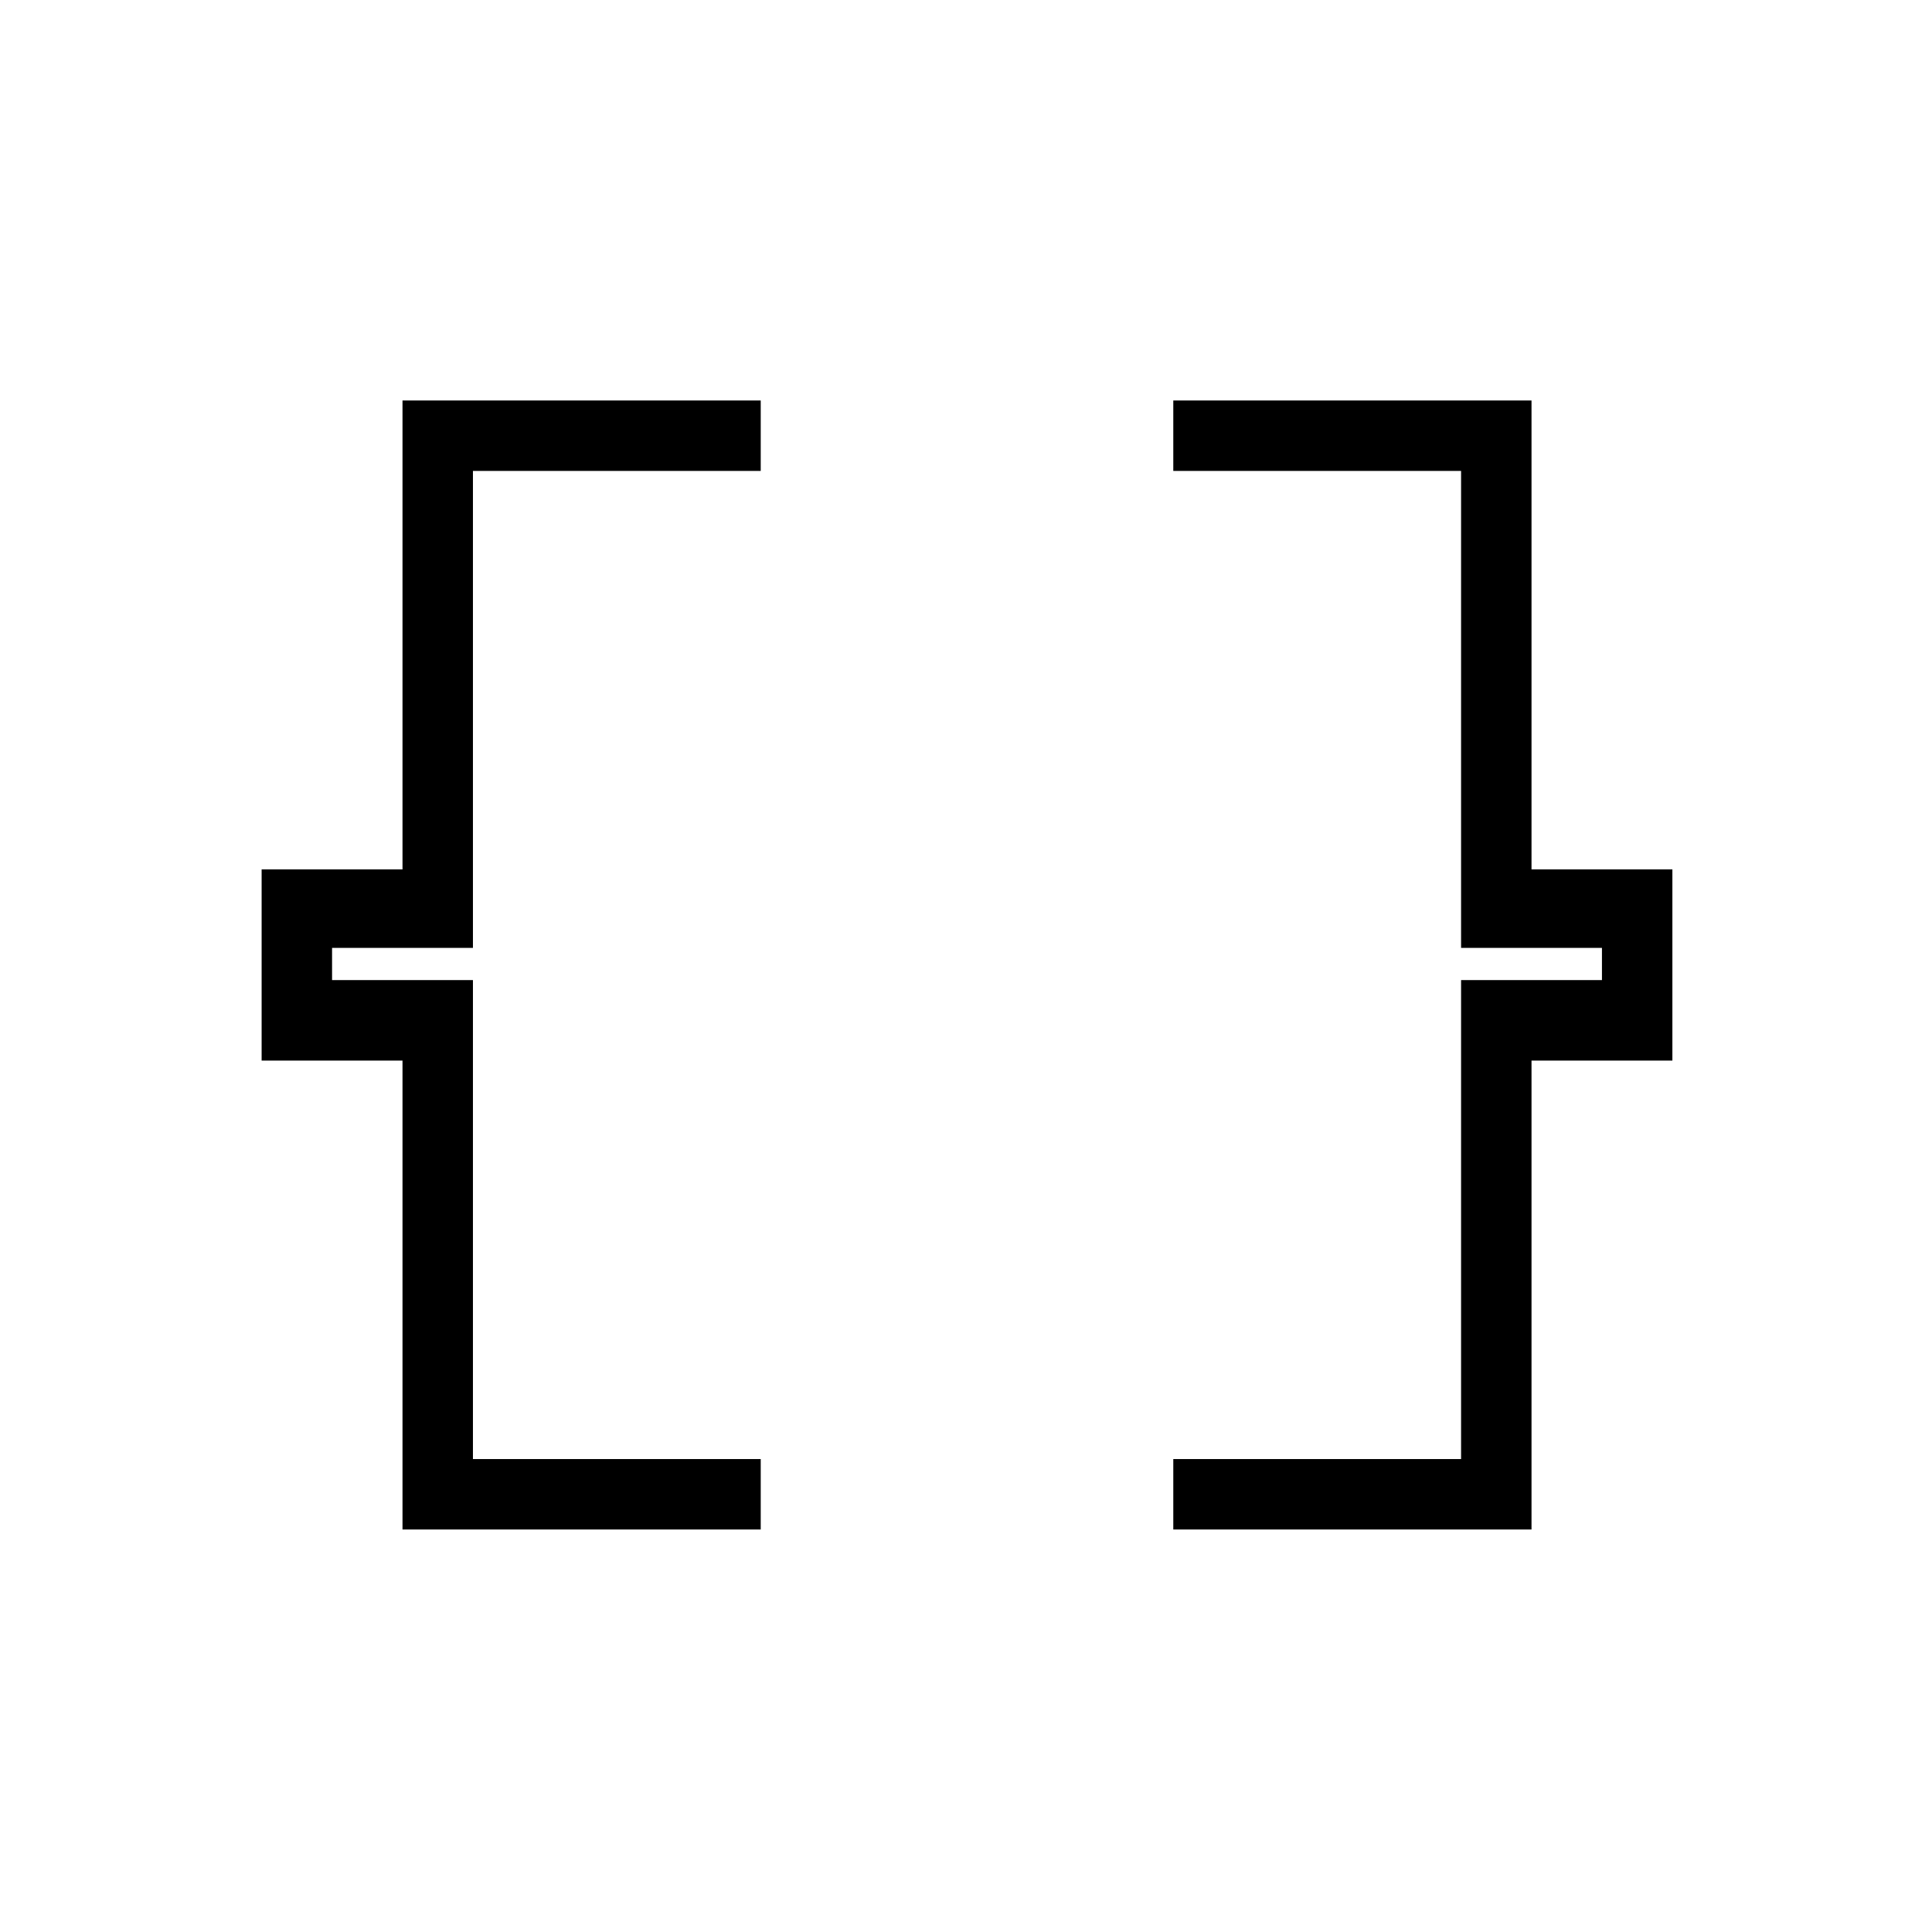 <svg xmlns="http://www.w3.org/2000/svg" height="48" width="48"><path d="M10 38V26.35H6.5V21.6H10V9.95H18.9V11.7H11.75V23.55H8.25V24.35H11.75V36.25H18.9V38ZM29.15 38V36.25H36.3V24.35H39.8V23.55H36.3V11.7H29.15V9.95H38.05V21.6H41.55V26.35H38.05V38Z"/></svg>